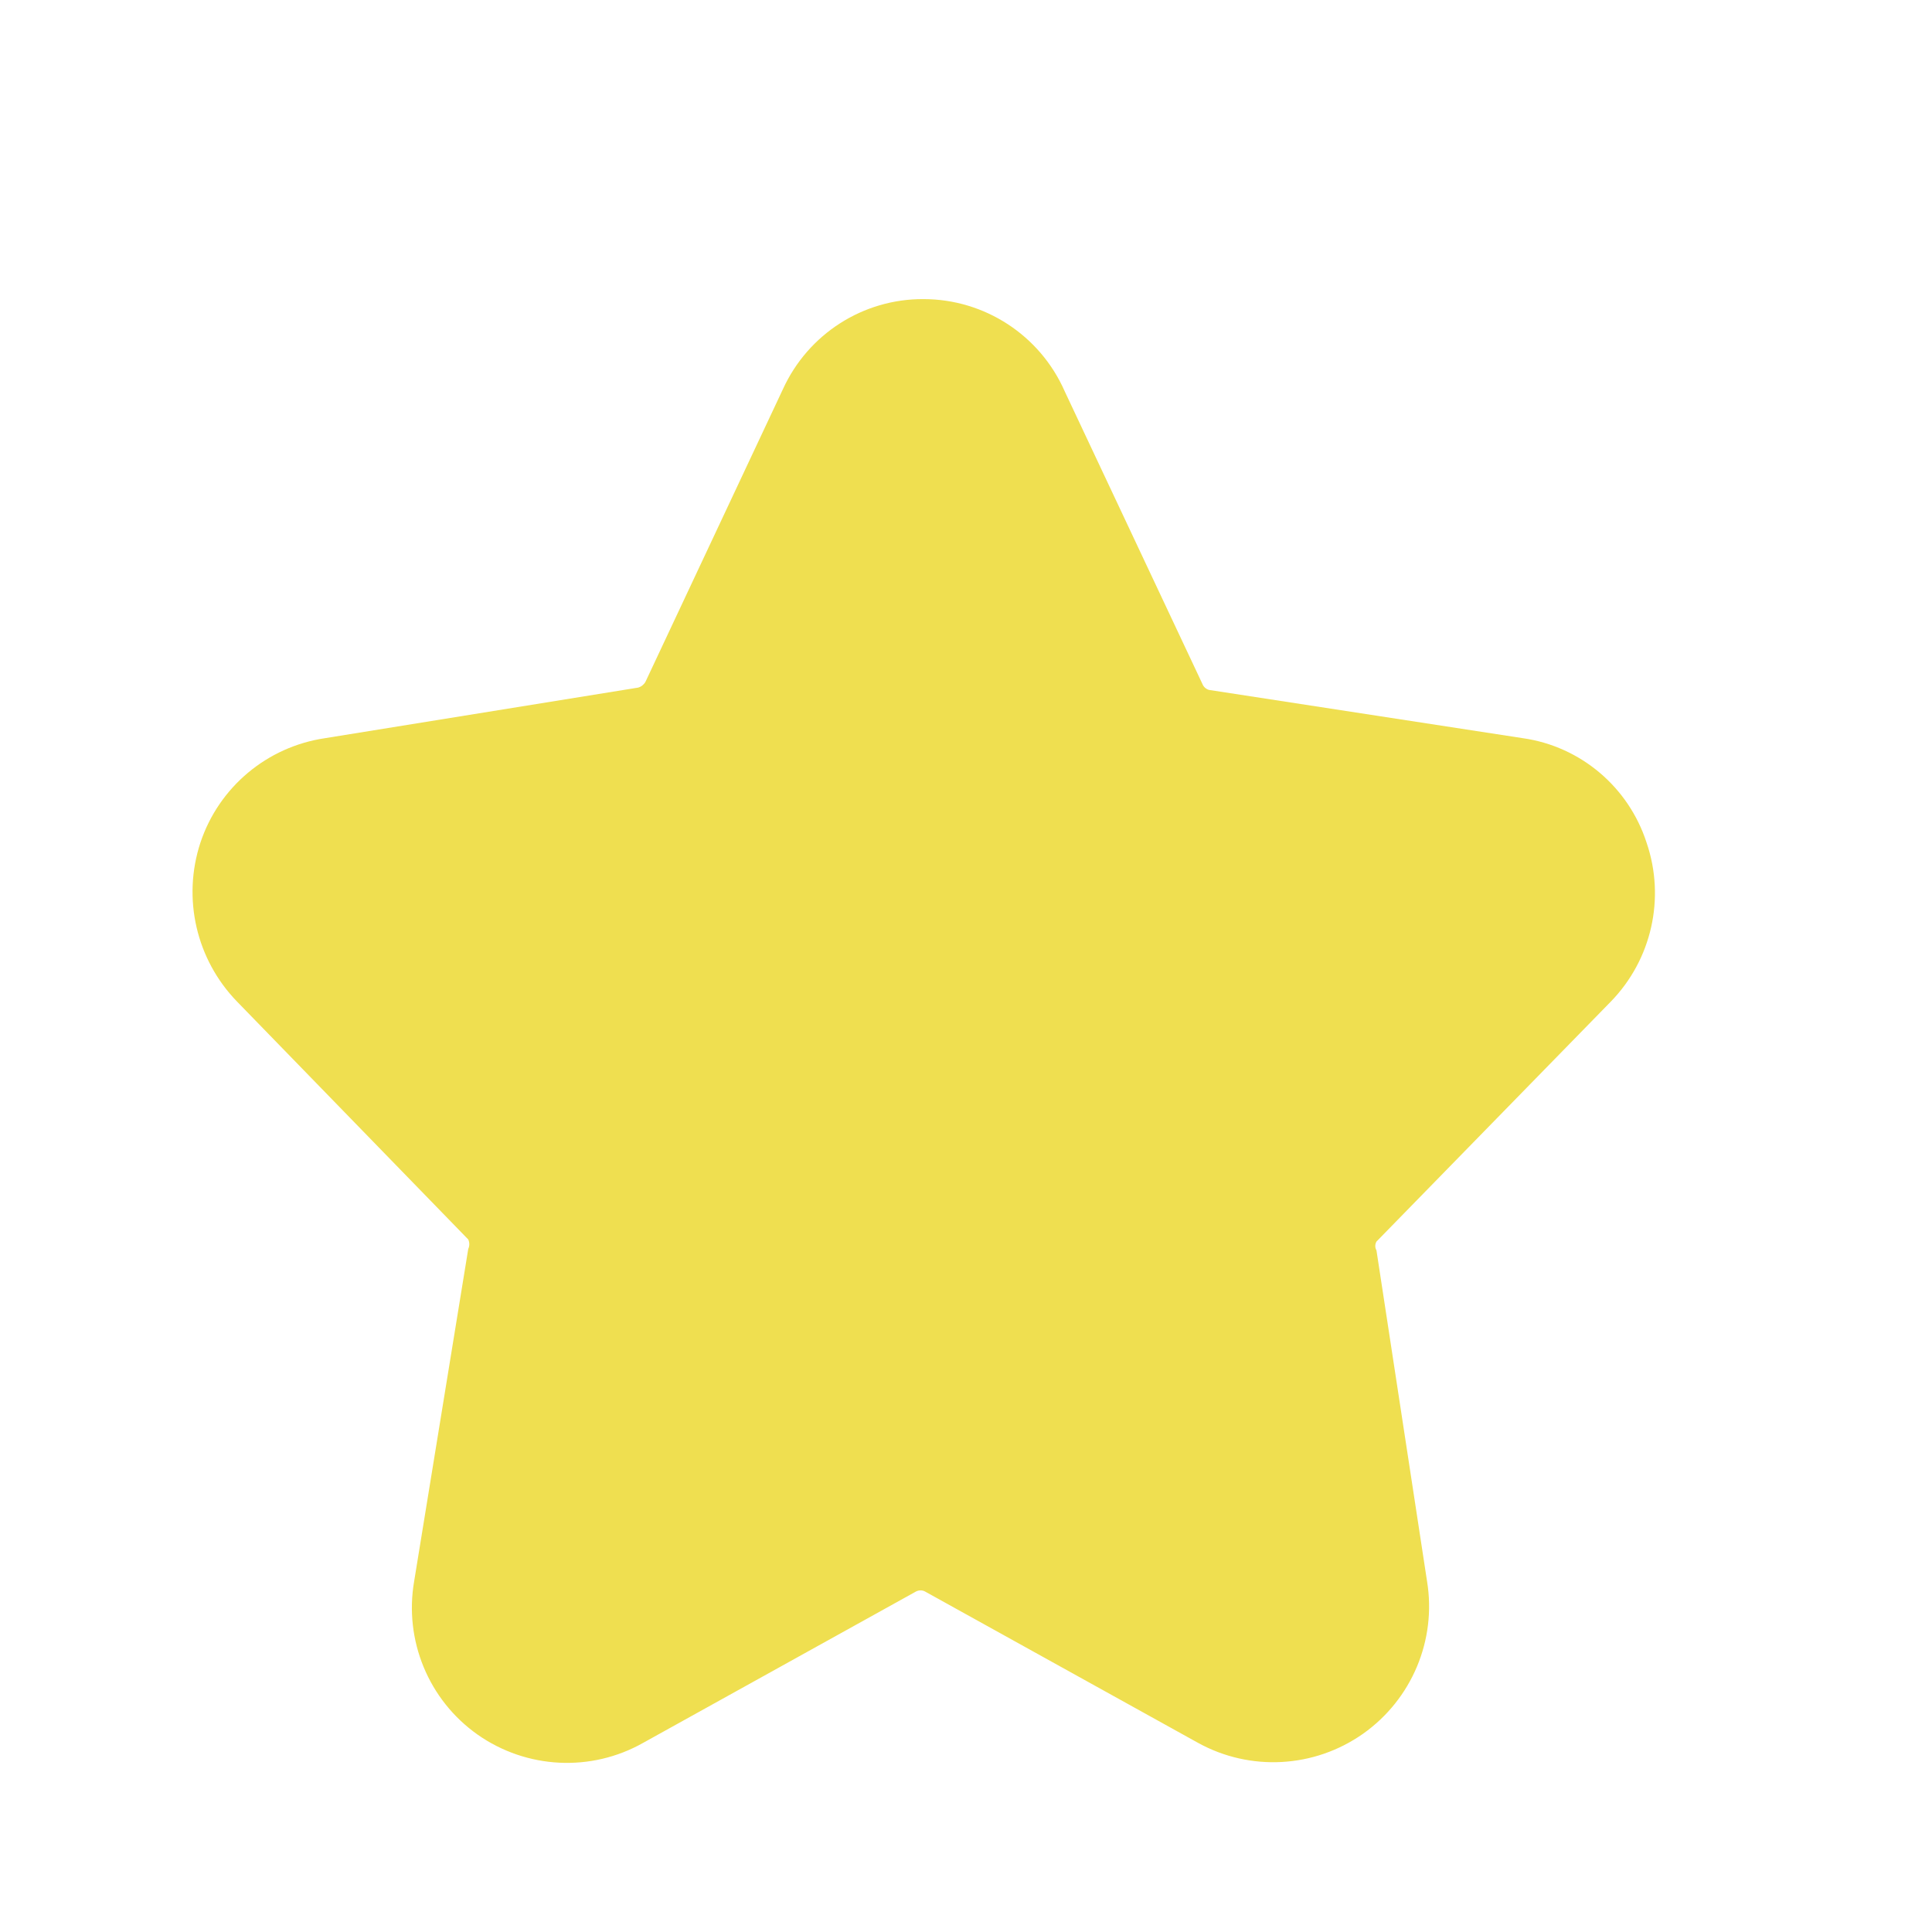<svg width="11" height="11" viewBox="0 0 11 11" fill="none" xmlns="http://www.w3.org/2000/svg">
    <path d="M9.171 5.703C9.404 5.464 9.483 5.114 9.375 4.798C9.273 4.482 9 4.25 8.671 4.203L6.883 3.928C6.866 3.923 6.852 3.91 6.846 3.894L6.062 2.228C5.922 1.909 5.606 1.703 5.258 1.703C4.914 1.701 4.601 1.902 4.458 2.215L3.675 3.882C3.666 3.898 3.651 3.91 3.633 3.915L1.85 4.203C1.52 4.252 1.246 4.482 1.141 4.798C1.037 5.115 1.117 5.463 1.35 5.703L2.666 7.057C2.674 7.074 2.674 7.094 2.666 7.111L2.358 9.003C2.3 9.339 2.44 9.679 2.719 9.876C2.998 10.072 3.365 10.091 3.662 9.923L5.216 9.061C5.232 9.053 5.251 9.053 5.266 9.061L6.821 9.923C7.118 10.087 7.483 10.067 7.761 9.871C8.038 9.675 8.18 9.338 8.125 9.003L7.837 7.119C7.828 7.104 7.828 7.085 7.837 7.069L9.171 5.703Z" fill="#EFDF50"/>
    </svg>
    